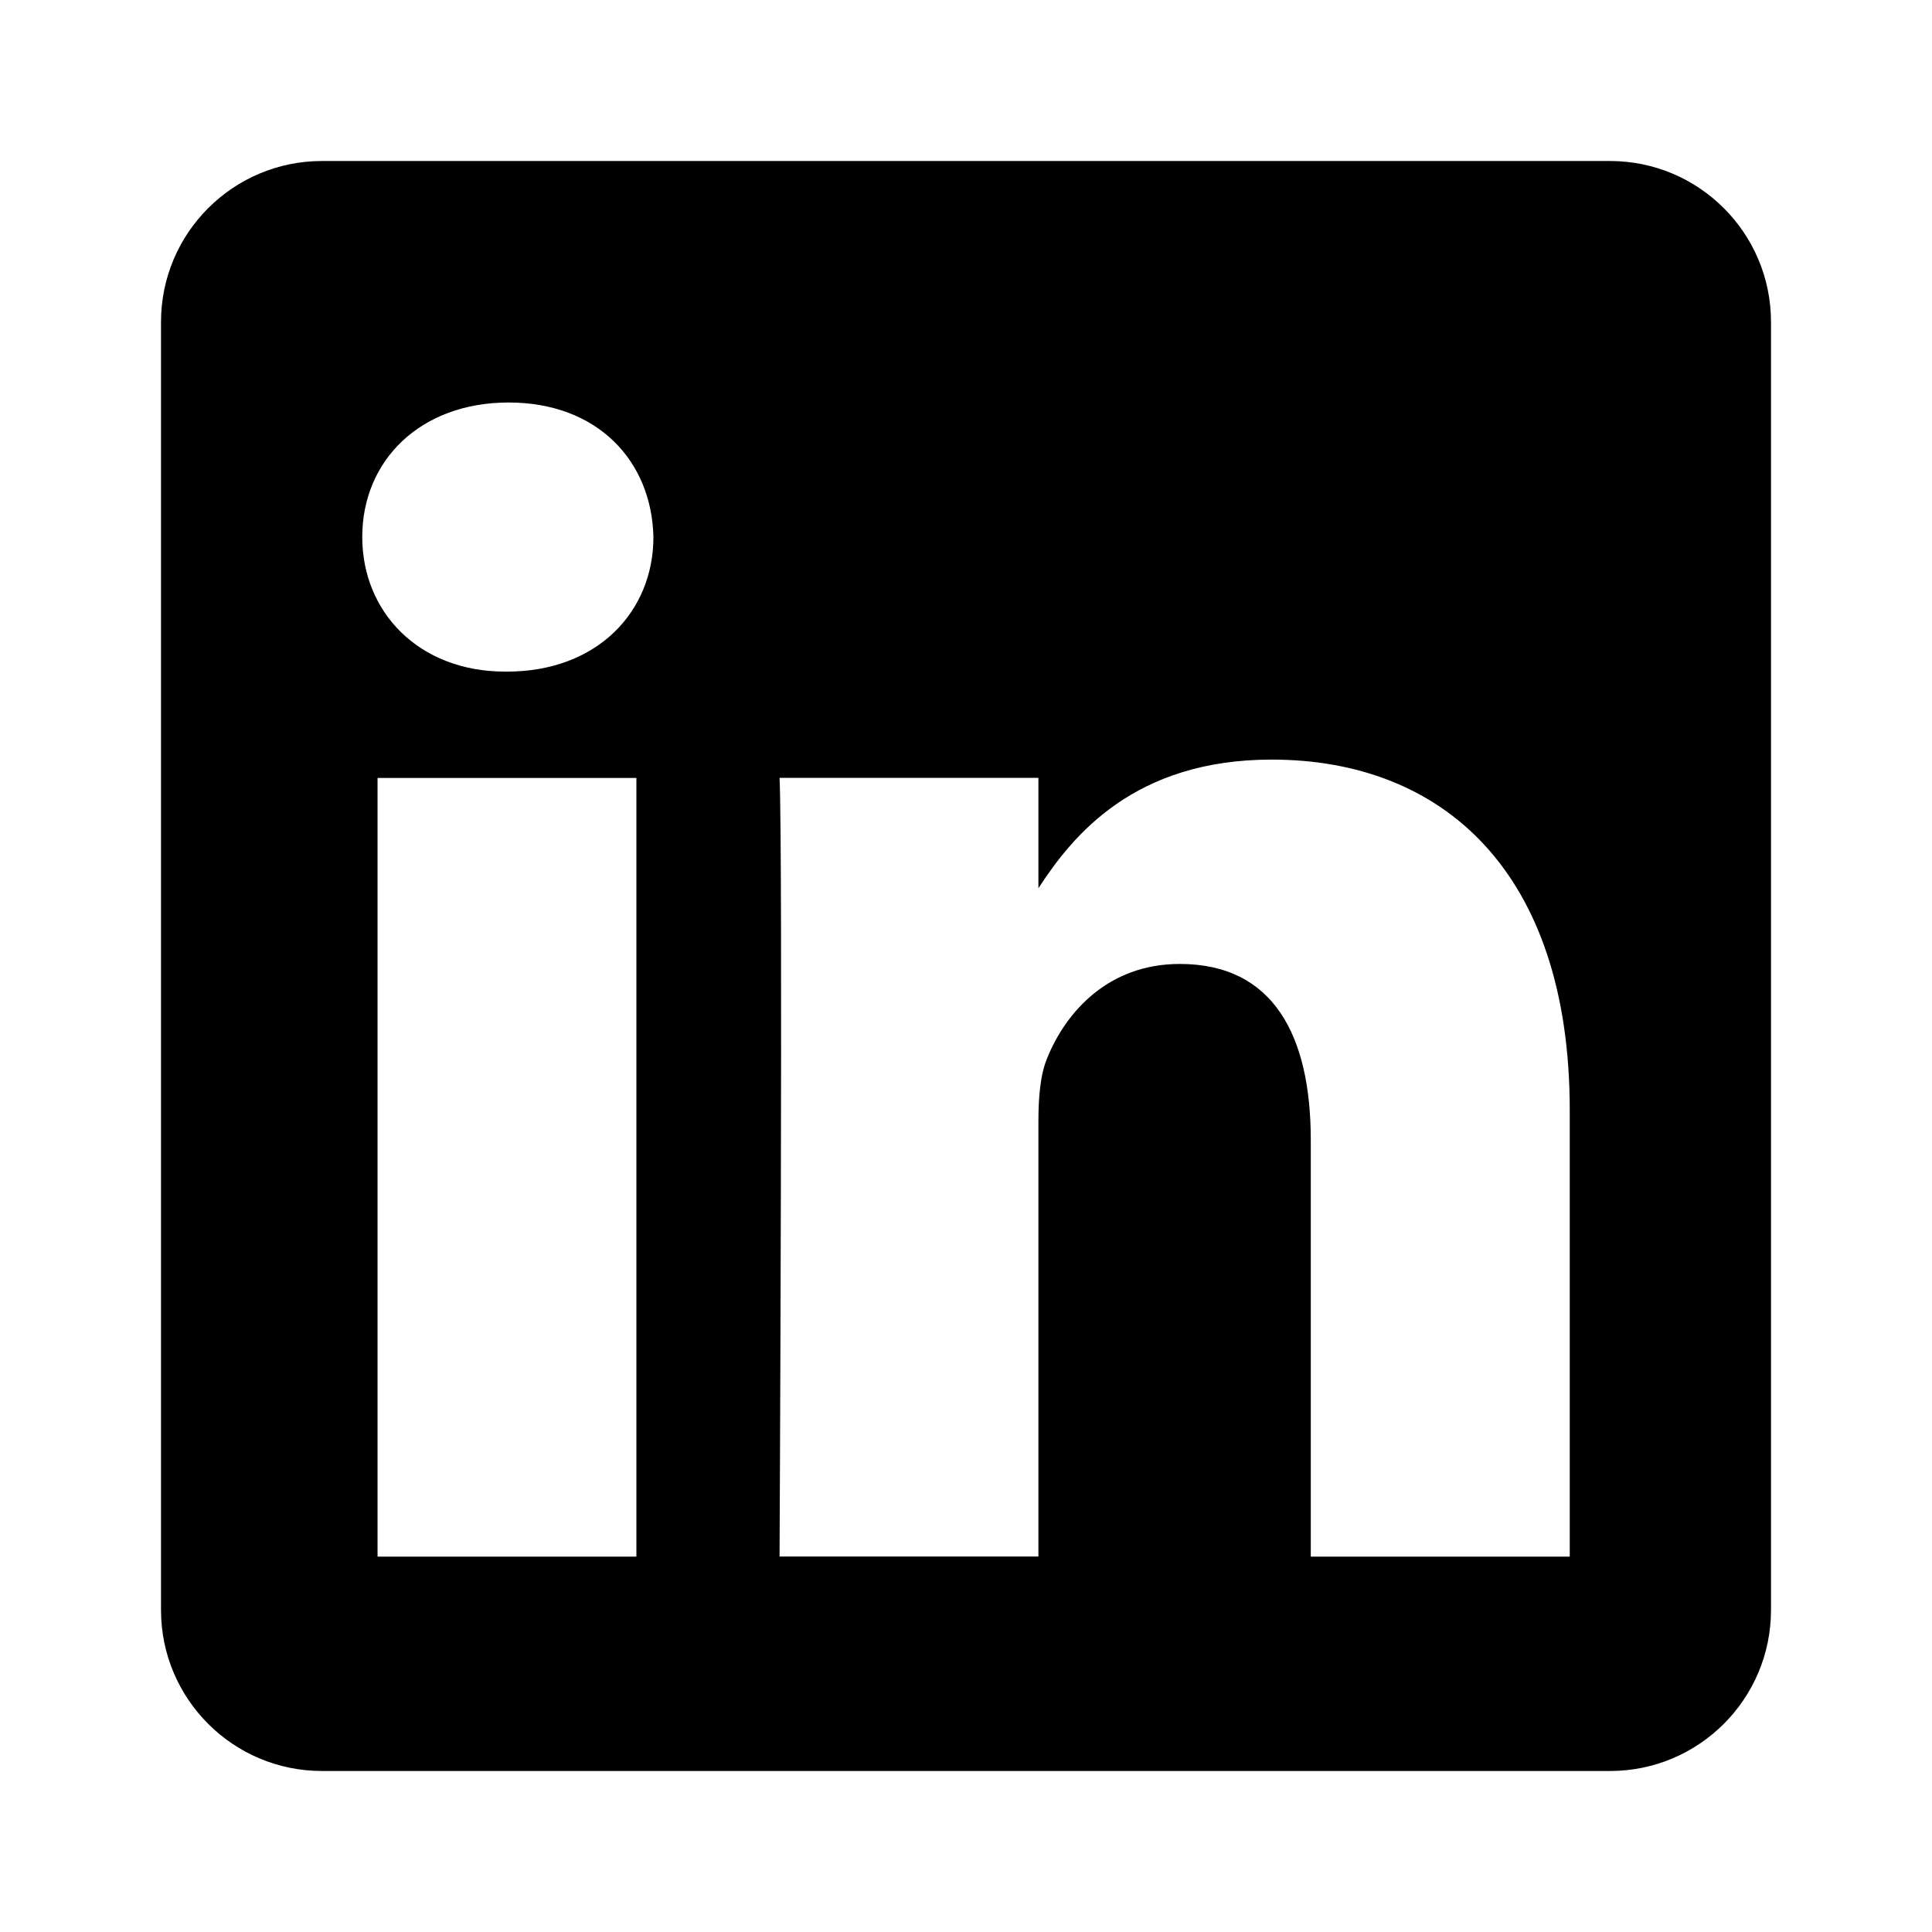 <svg viewBox="0 0 1920 1920" version="1.1" xmlns="http://www.w3.org/2000/svg">
    <path d="M1560 1546.96h-257.36v-414.04c0-104-37.2-174.96-130.2-174.96-71.08 0-113.44 47.84-131.96 94.08-6.8 16.48-8.52 39.6-8.52 62.72v432.08H774.72s3.44-701.2 0-773.84h257.24v109.72c34.24-52.72 95.32-127.84 231.88-127.84 169.24 0 296.16 110.64 296.16 348.28v443.8zM503.84 667.44h-1.72C415.8 667.44 360 607.92 360 533.68 360 457.76 417.52 400 505.52 400s142.12 57.76 143.84 133.68c0 74.28-55.84 133.76-145.52 133.76zm128.6 879.52H375.2V773.12h257.24v773.84zM1600 160H320c-88.36 0-160 71.64-160 160v1280c0 88.36 71.64 160 160 160h1280c88.36 0 160-71.64 160-160V320c0-88.36-71.64-160-160-160z" stroke="none" stroke-width="1" fill-rule="evenodd"/>
</svg>
